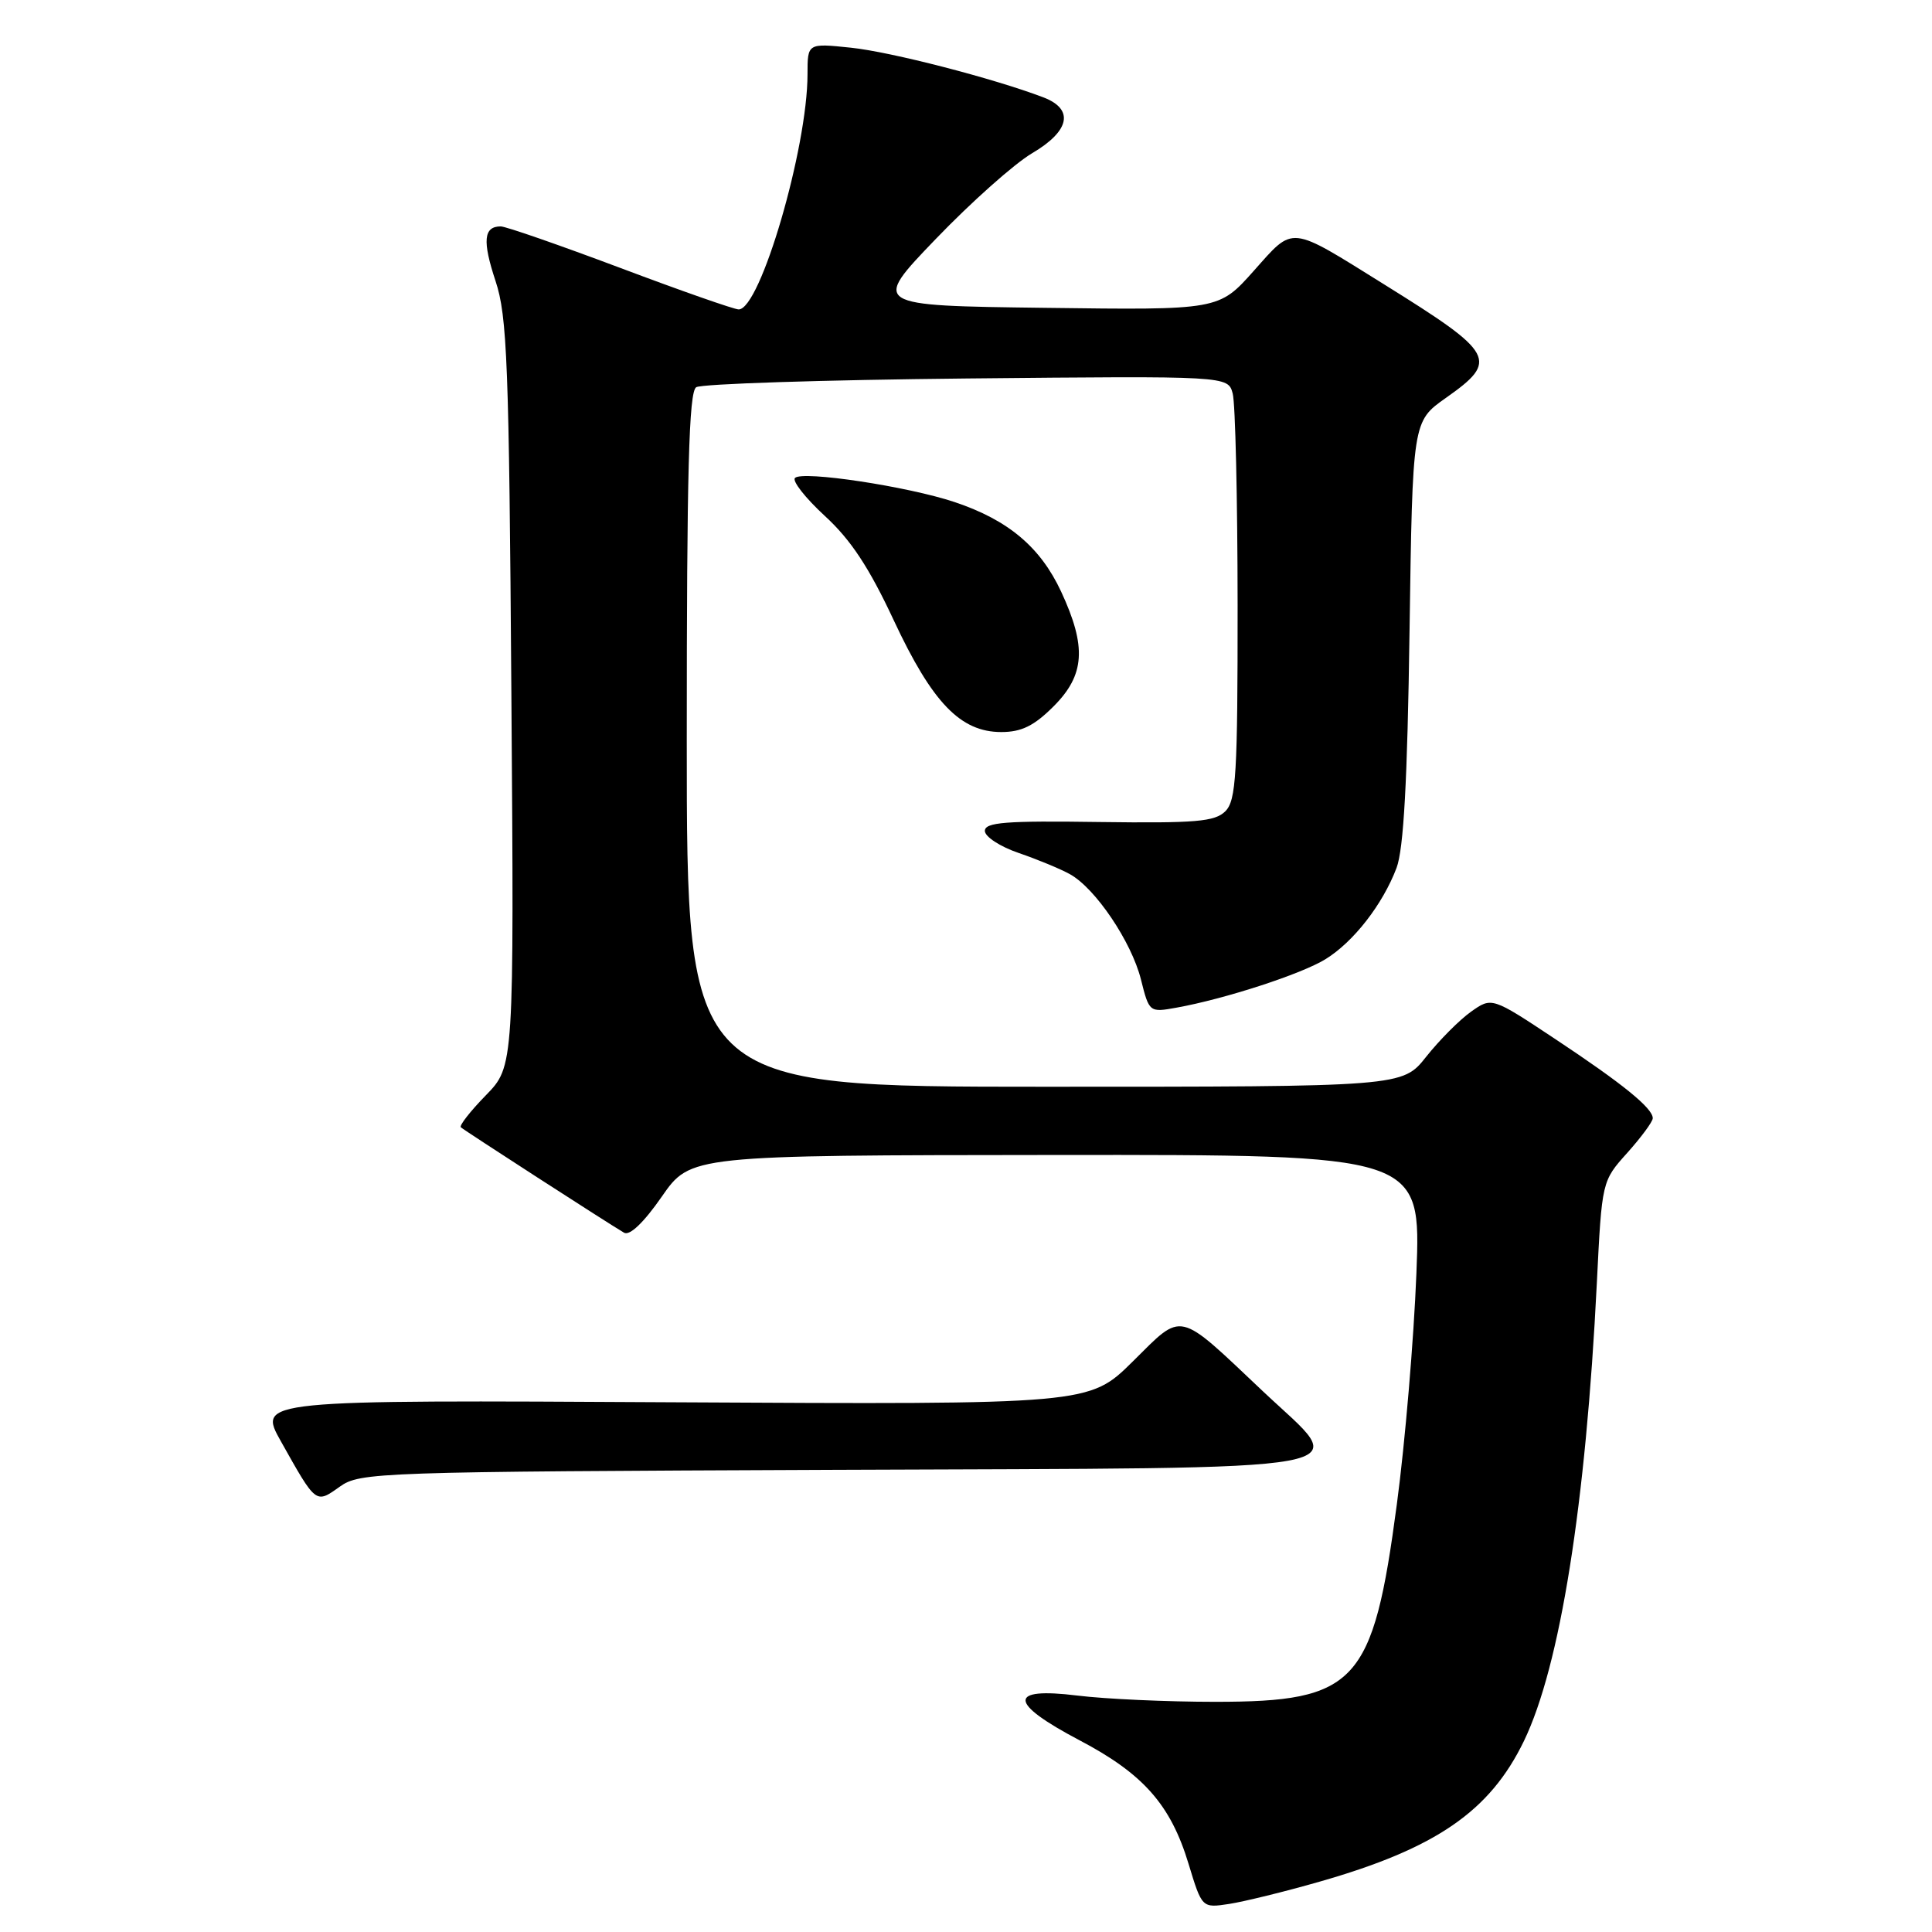 <?xml version="1.0" encoding="UTF-8" standalone="no"?>
<!DOCTYPE svg PUBLIC "-//W3C//DTD SVG 1.1//EN" "http://www.w3.org/Graphics/SVG/1.1/DTD/svg11.dtd" >
<svg xmlns="http://www.w3.org/2000/svg" xmlns:xlink="http://www.w3.org/1999/xlink" version="1.1" viewBox="0 0 256 256">
 <g >
 <path fill="currentColor"
d=" M 174.82 249.34 C 190.27 244.93 197.42 240.01 201.93 230.69 C 206.72 220.77 210.13 199.40 211.59 170.00 C 212.26 156.50 212.26 156.50 215.63 152.75 C 217.48 150.68 219.00 148.62 219.00 148.17 C 219.00 146.84 215.04 143.62 206.08 137.68 C 197.67 132.10 197.67 132.10 194.90 134.07 C 193.38 135.15 190.72 137.83 188.98 140.02 C 185.83 144.00 185.83 144.00 138.42 144.00 C 91.00 144.00 91.00 144.00 91.00 98.06 C 91.00 62.40 91.28 51.94 92.25 51.31 C 92.94 50.86 109.07 50.34 128.11 50.15 C 162.72 49.81 162.72 49.81 163.34 52.15 C 163.69 53.44 163.98 66.06 163.99 80.18 C 164.00 102.62 163.79 106.06 162.37 107.49 C 160.98 108.88 158.46 109.09 145.62 108.92 C 133.24 108.74 130.50 108.96 130.50 110.10 C 130.50 110.87 132.53 112.19 135.00 113.03 C 137.47 113.88 140.53 115.14 141.78 115.84 C 145.15 117.71 149.92 124.78 151.18 129.78 C 152.27 134.14 152.31 134.17 155.89 133.52 C 162.30 132.37 172.41 129.08 175.63 127.10 C 179.35 124.81 183.21 119.85 185.05 115.00 C 185.99 112.51 186.49 103.48 186.77 83.67 C 187.17 55.84 187.17 55.84 191.58 52.73 C 198.63 47.76 198.14 46.86 183.48 37.73 C 170.68 29.76 171.52 29.85 166.13 35.89 C 161.50 41.09 161.50 41.09 138.50 40.79 C 115.50 40.50 115.50 40.50 124.00 31.66 C 128.68 26.79 134.41 21.69 136.75 20.31 C 141.78 17.35 142.36 14.47 138.25 12.90 C 131.66 10.39 118.04 6.87 112.75 6.32 C 107.00 5.72 107.00 5.72 107.00 9.83 C 107.00 19.61 100.74 41.00 97.88 41.00 C 97.29 41.00 90.23 38.53 82.19 35.50 C 74.15 32.48 67.02 30.00 66.35 30.00 C 64.08 30.00 63.90 31.92 65.66 37.23 C 67.21 41.90 67.45 48.15 67.76 91.90 C 68.12 141.29 68.12 141.29 64.38 145.13 C 62.32 147.24 60.83 149.15 61.06 149.37 C 61.50 149.78 80.48 162.04 82.69 163.34 C 83.44 163.78 85.31 161.99 87.69 158.56 C 91.50 153.08 91.50 153.08 139.90 153.04 C 188.30 153.00 188.30 153.00 187.68 168.75 C 187.34 177.41 186.18 191.17 185.09 199.32 C 181.93 223.12 179.73 225.50 161.00 225.50 C 154.68 225.50 146.46 225.13 142.75 224.67 C 133.50 223.53 133.61 225.63 143.05 230.60 C 151.50 235.04 155.12 239.14 157.49 246.97 C 159.27 252.83 159.27 252.83 162.88 252.28 C 164.87 251.97 170.25 250.65 174.82 249.34 Z  M 110.63 194.76 C 183.56 194.46 178.94 195.31 167.34 184.35 C 155.88 173.52 156.83 173.74 150.10 180.40 C 144.33 186.11 144.33 186.11 89.23 185.81 C 34.14 185.50 34.14 185.50 37.23 191.00 C 41.91 199.34 41.82 199.27 45.01 197.00 C 47.70 195.08 49.82 195.01 110.63 194.76 Z  M 139.60 93.60 C 143.76 89.44 144.01 85.71 140.60 78.38 C 137.85 72.49 133.60 68.91 126.50 66.53 C 120.32 64.46 106.32 62.34 105.34 63.33 C 104.94 63.73 106.72 65.99 109.29 68.36 C 112.73 71.51 115.17 75.21 118.43 82.20 C 123.54 93.13 127.27 97.00 132.68 97.00 C 135.35 97.00 137.02 96.18 139.60 93.60 Z "/>
</g>
</svg>